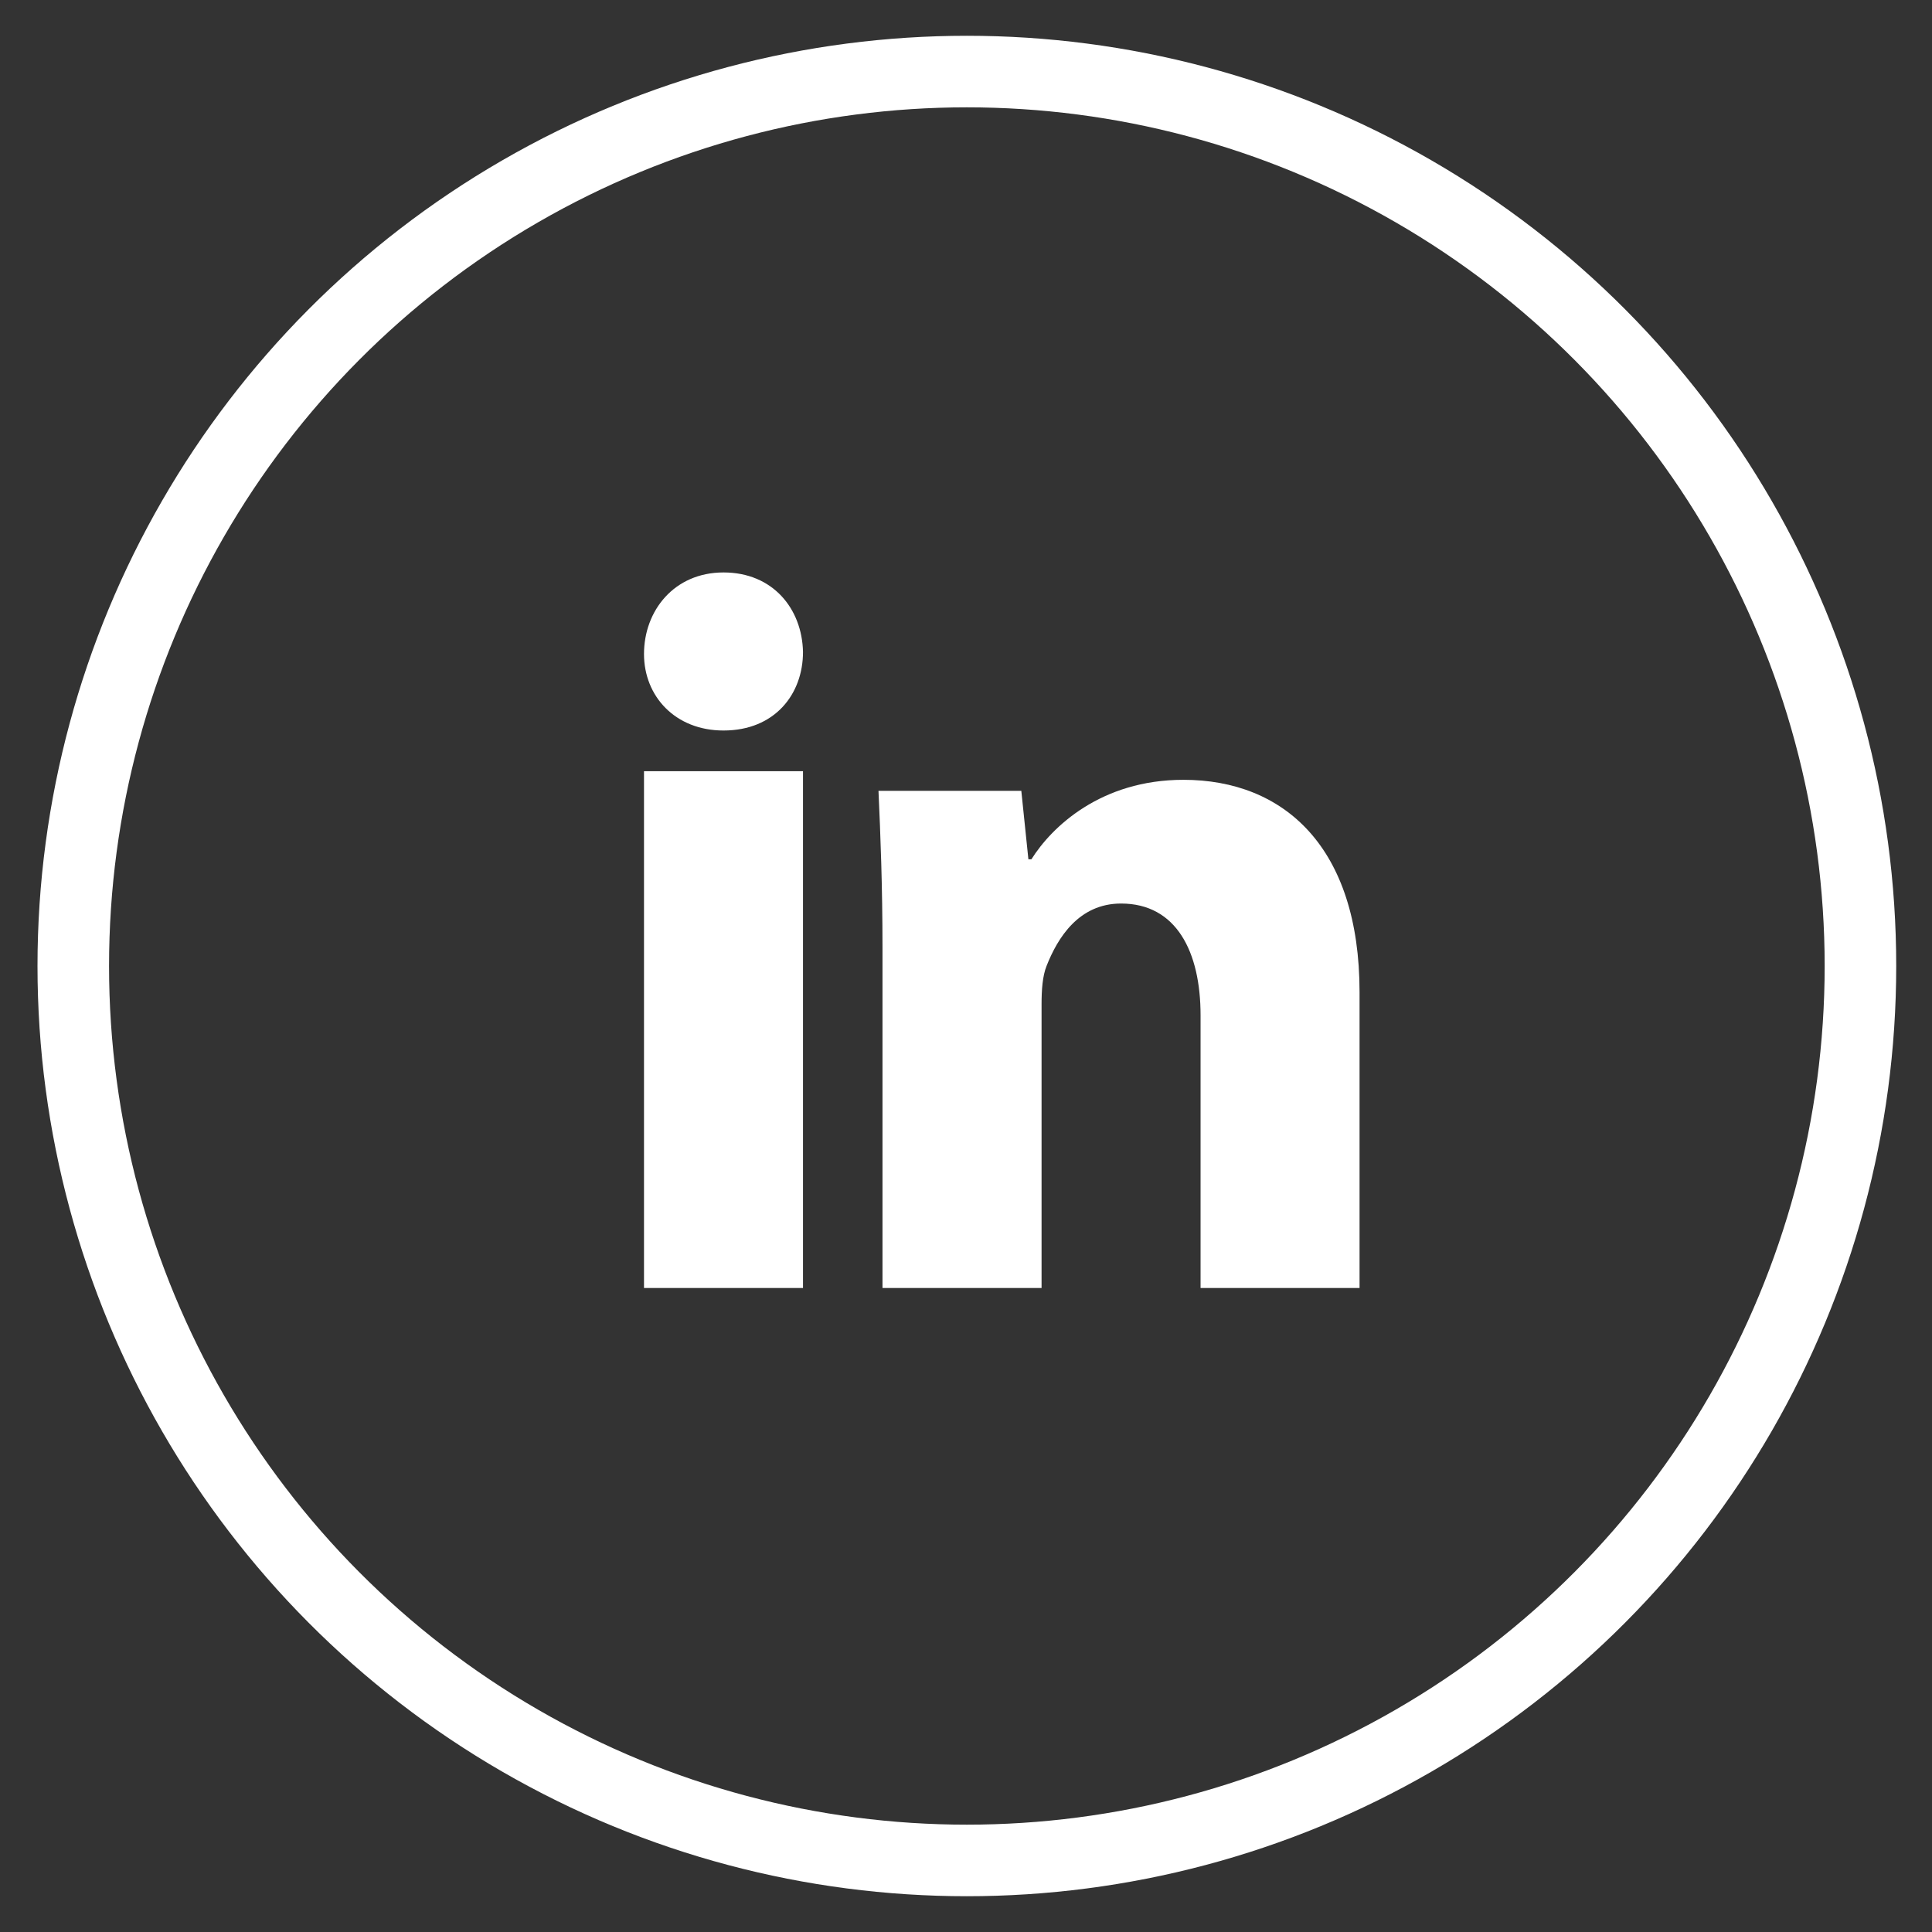 <?xml version="1.0" encoding="UTF-8"?>
<svg width="27px" height="27px" viewBox="0 0 27 27" version="1.1" xmlns="http://www.w3.org/2000/svg" xmlns:xlink="http://www.w3.org/1999/xlink">
    <rect x="0" y="0" width="27" height="27" fill="#333333" stroke="none"/>
    <!-- Generator: Sketch 52.5 (67469) - http://www.bohemiancoding.com/sketch -->
    <title>linkedn</title>
    <desc>Created with Sketch.</desc>
    <g id="Blocks" stroke="none" stroke-width="1" fill="none" fill-rule="evenodd">
        <g id="Tab1_lg" transform="translate(-307, -2690)">
            <g id="footer_lg" transform="translate(0, 2509)">
                <g id="Social" transform="translate(205, 182)">
                    <g id="linkedn" transform="translate(103, 0)">
                        <ellipse id="base" stroke="#FFFFFF" cx="12.512" cy="12.5" rx="12.488" ry="12.5"></ellipse>
                        <g id="linkedin" transform="translate(8, 7)" fill="#FFFFFF" fill-rule="nonzero">
                            <path d="M2.222,1.111 C2.222,1.701 1.828,2.209 1.111,2.209 C0.436,2.209 2.01838546e-13,1.73 2.01838546e-13,1.14 C2.01838546e-13,0.534 0.422,-8.8817842e-16 1.111,-8.8817842e-16 C1.8,-8.8817842e-16 2.209,0.506 2.222,1.111 Z M2.01838546e-13,10 L2.01838546e-13,2.778 L2.222,2.778 L2.222,10 L2.01838546e-13,10 Z M3.333,5.247 C3.333,4.388 3.305,3.671 3.277,3.052 L5.273,3.052 L5.372,4.009 L5.414,4.009 C5.696,3.558 6.384,2.898 7.538,2.898 C8.944,2.898 10,3.839 10,5.866 L10,10 L7.778,10 L7.778,6.188 C7.778,5.303 7.441,4.627 6.667,4.627 C6.077,4.627 5.781,5.105 5.626,5.499 C5.569,5.64 5.556,5.837 5.556,6.034 L5.556,10 L3.333,10 L3.333,5.247 Z" id="Combined-Shape"></path>
                        </g>
                    </g>
                </g>
            </g>
        </g>
    </g>
</svg>